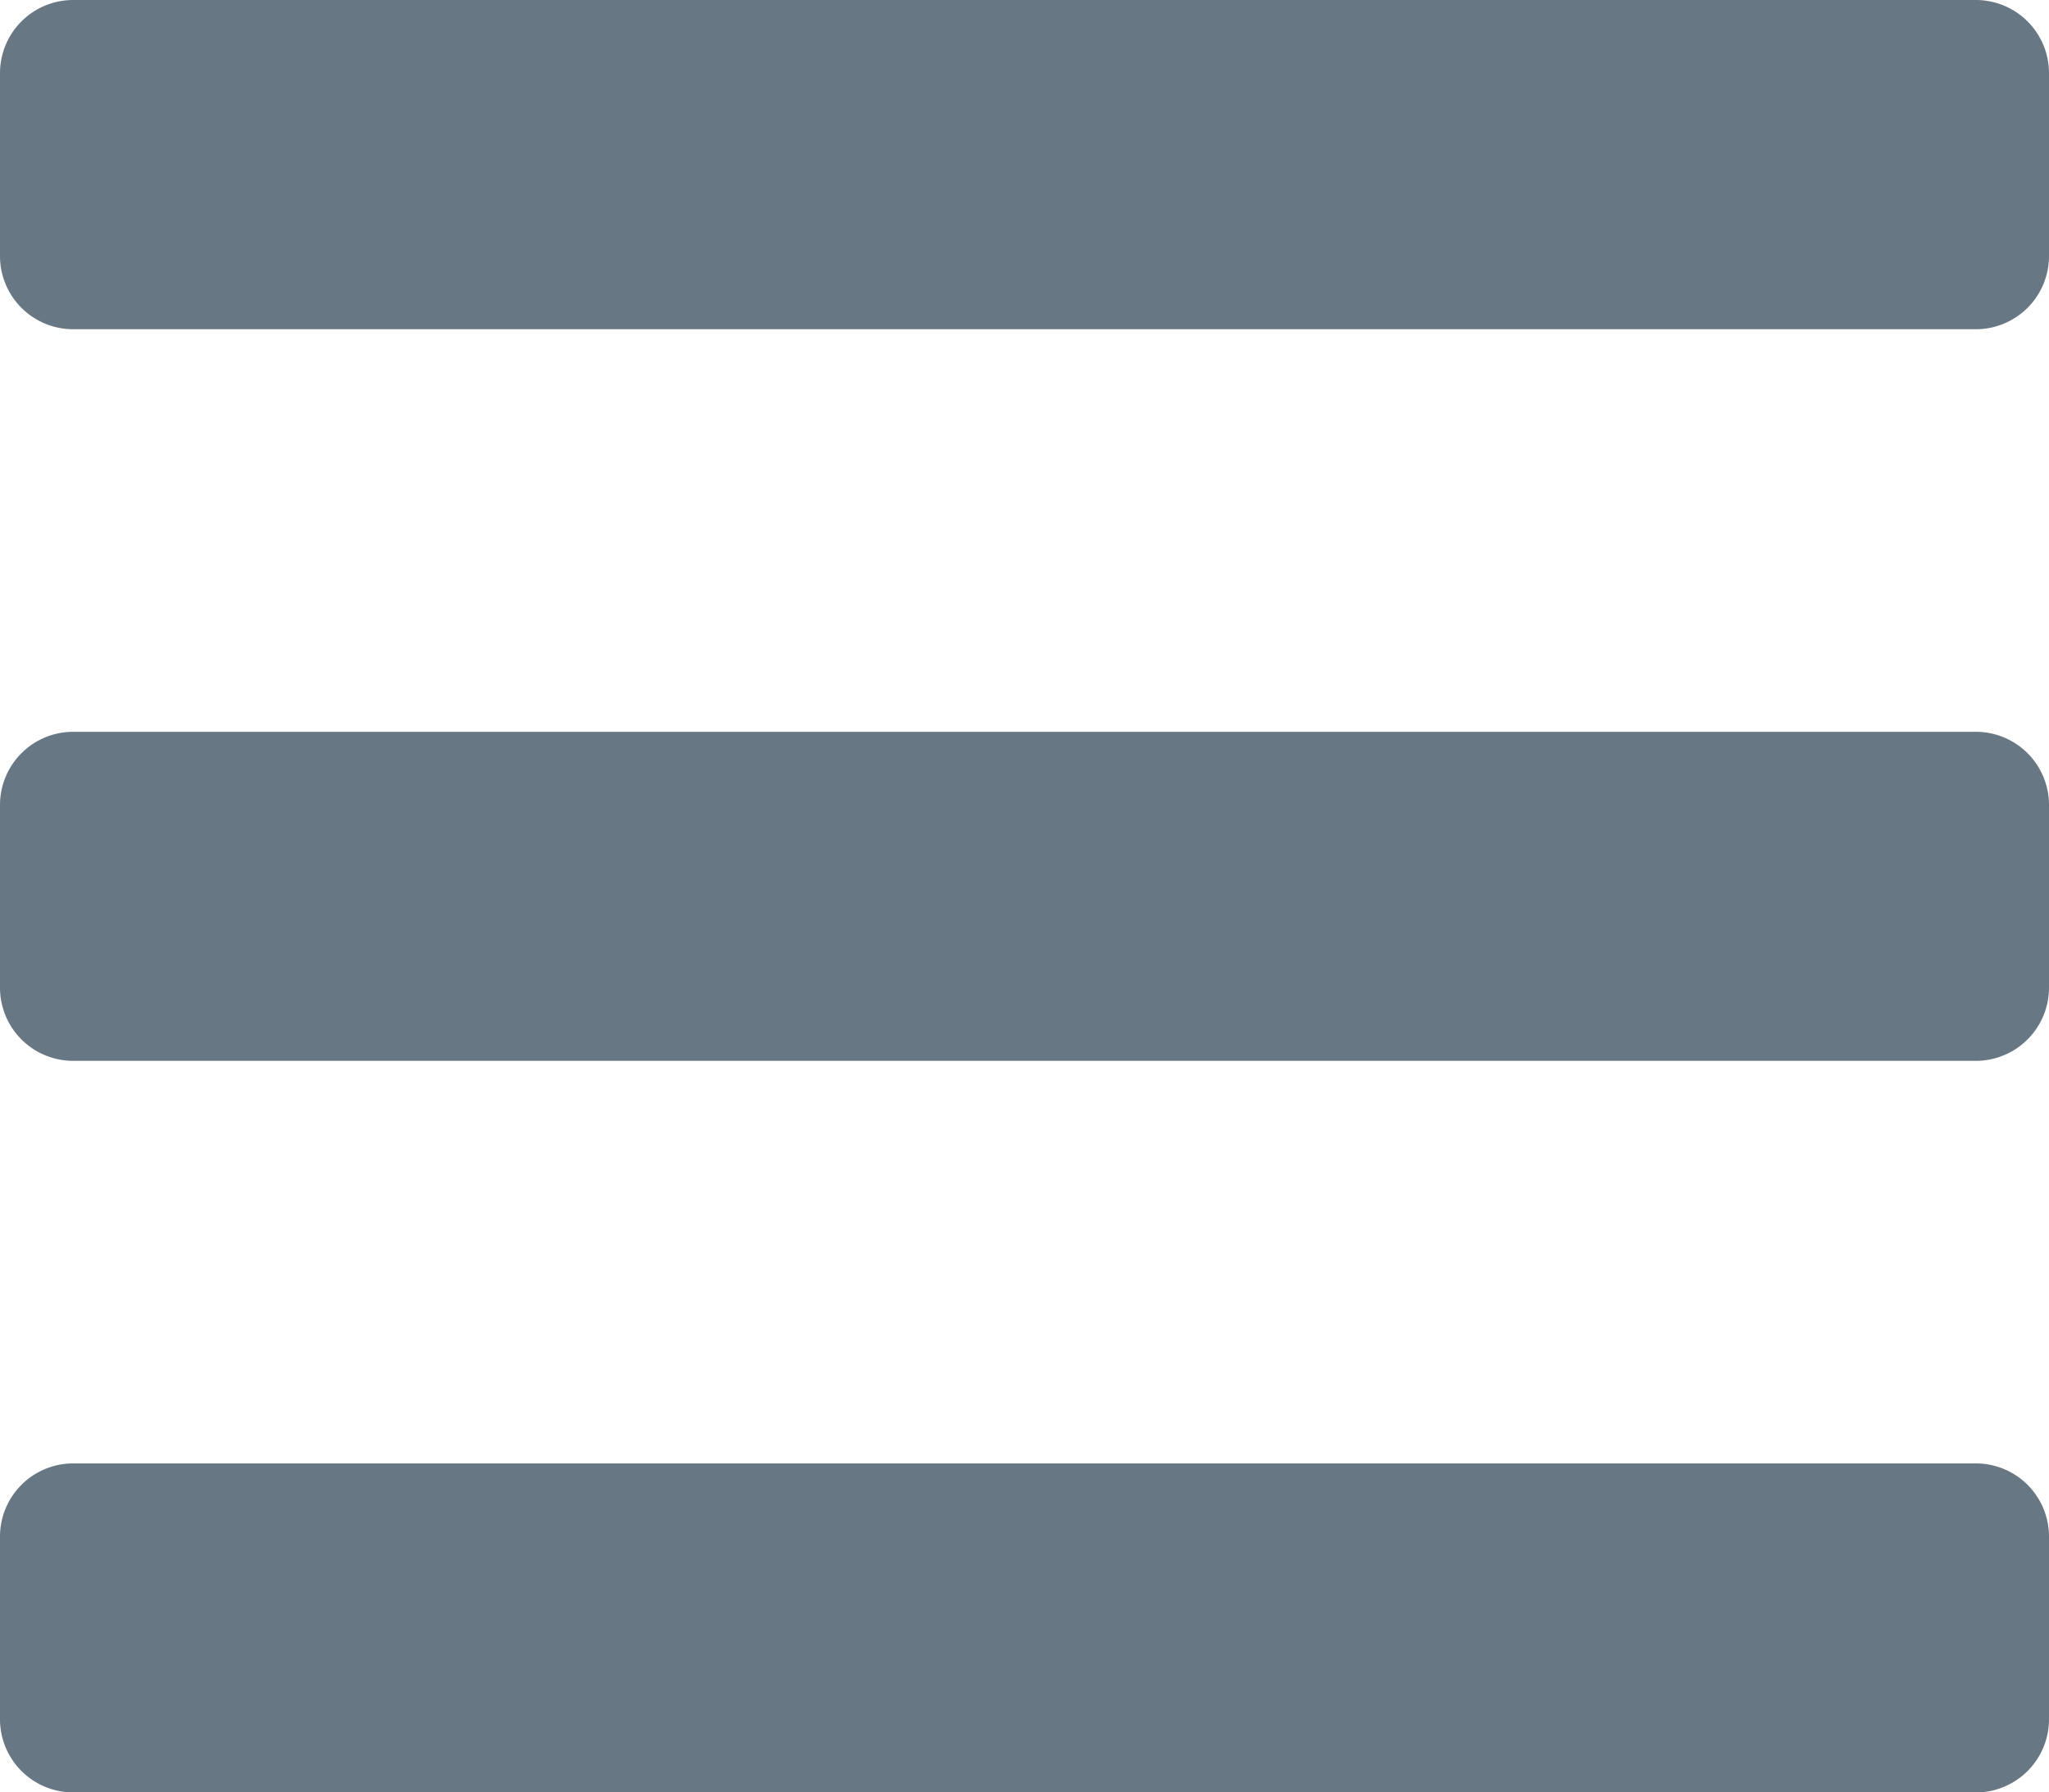 <svg xmlns="http://www.w3.org/2000/svg" width="32.51" height="28.446" viewBox="0 0 32.51 28.446"><defs><style>.a{fill:#687784;}</style></defs><path class="a" d="M1.161,65.225H31.349a1.161,1.161,0,0,0,1.161-1.161v-2.9A1.161,1.161,0,0,0,31.349,60H1.161A1.161,1.161,0,0,0,0,61.161v2.9A1.161,1.161,0,0,0,1.161,65.225Zm0,11.611H31.349a1.161,1.161,0,0,0,1.161-1.161v-2.9a1.161,1.161,0,0,0-1.161-1.161H1.161A1.161,1.161,0,0,0,0,72.772v2.9A1.161,1.161,0,0,0,1.161,76.836Zm0,11.611H31.349a1.161,1.161,0,0,0,1.161-1.161v-2.9a1.161,1.161,0,0,0-1.161-1.161H1.161A1.161,1.161,0,0,0,0,84.383v2.9A1.161,1.161,0,0,0,1.161,88.446Z" transform="translate(0 -60)"/></svg>